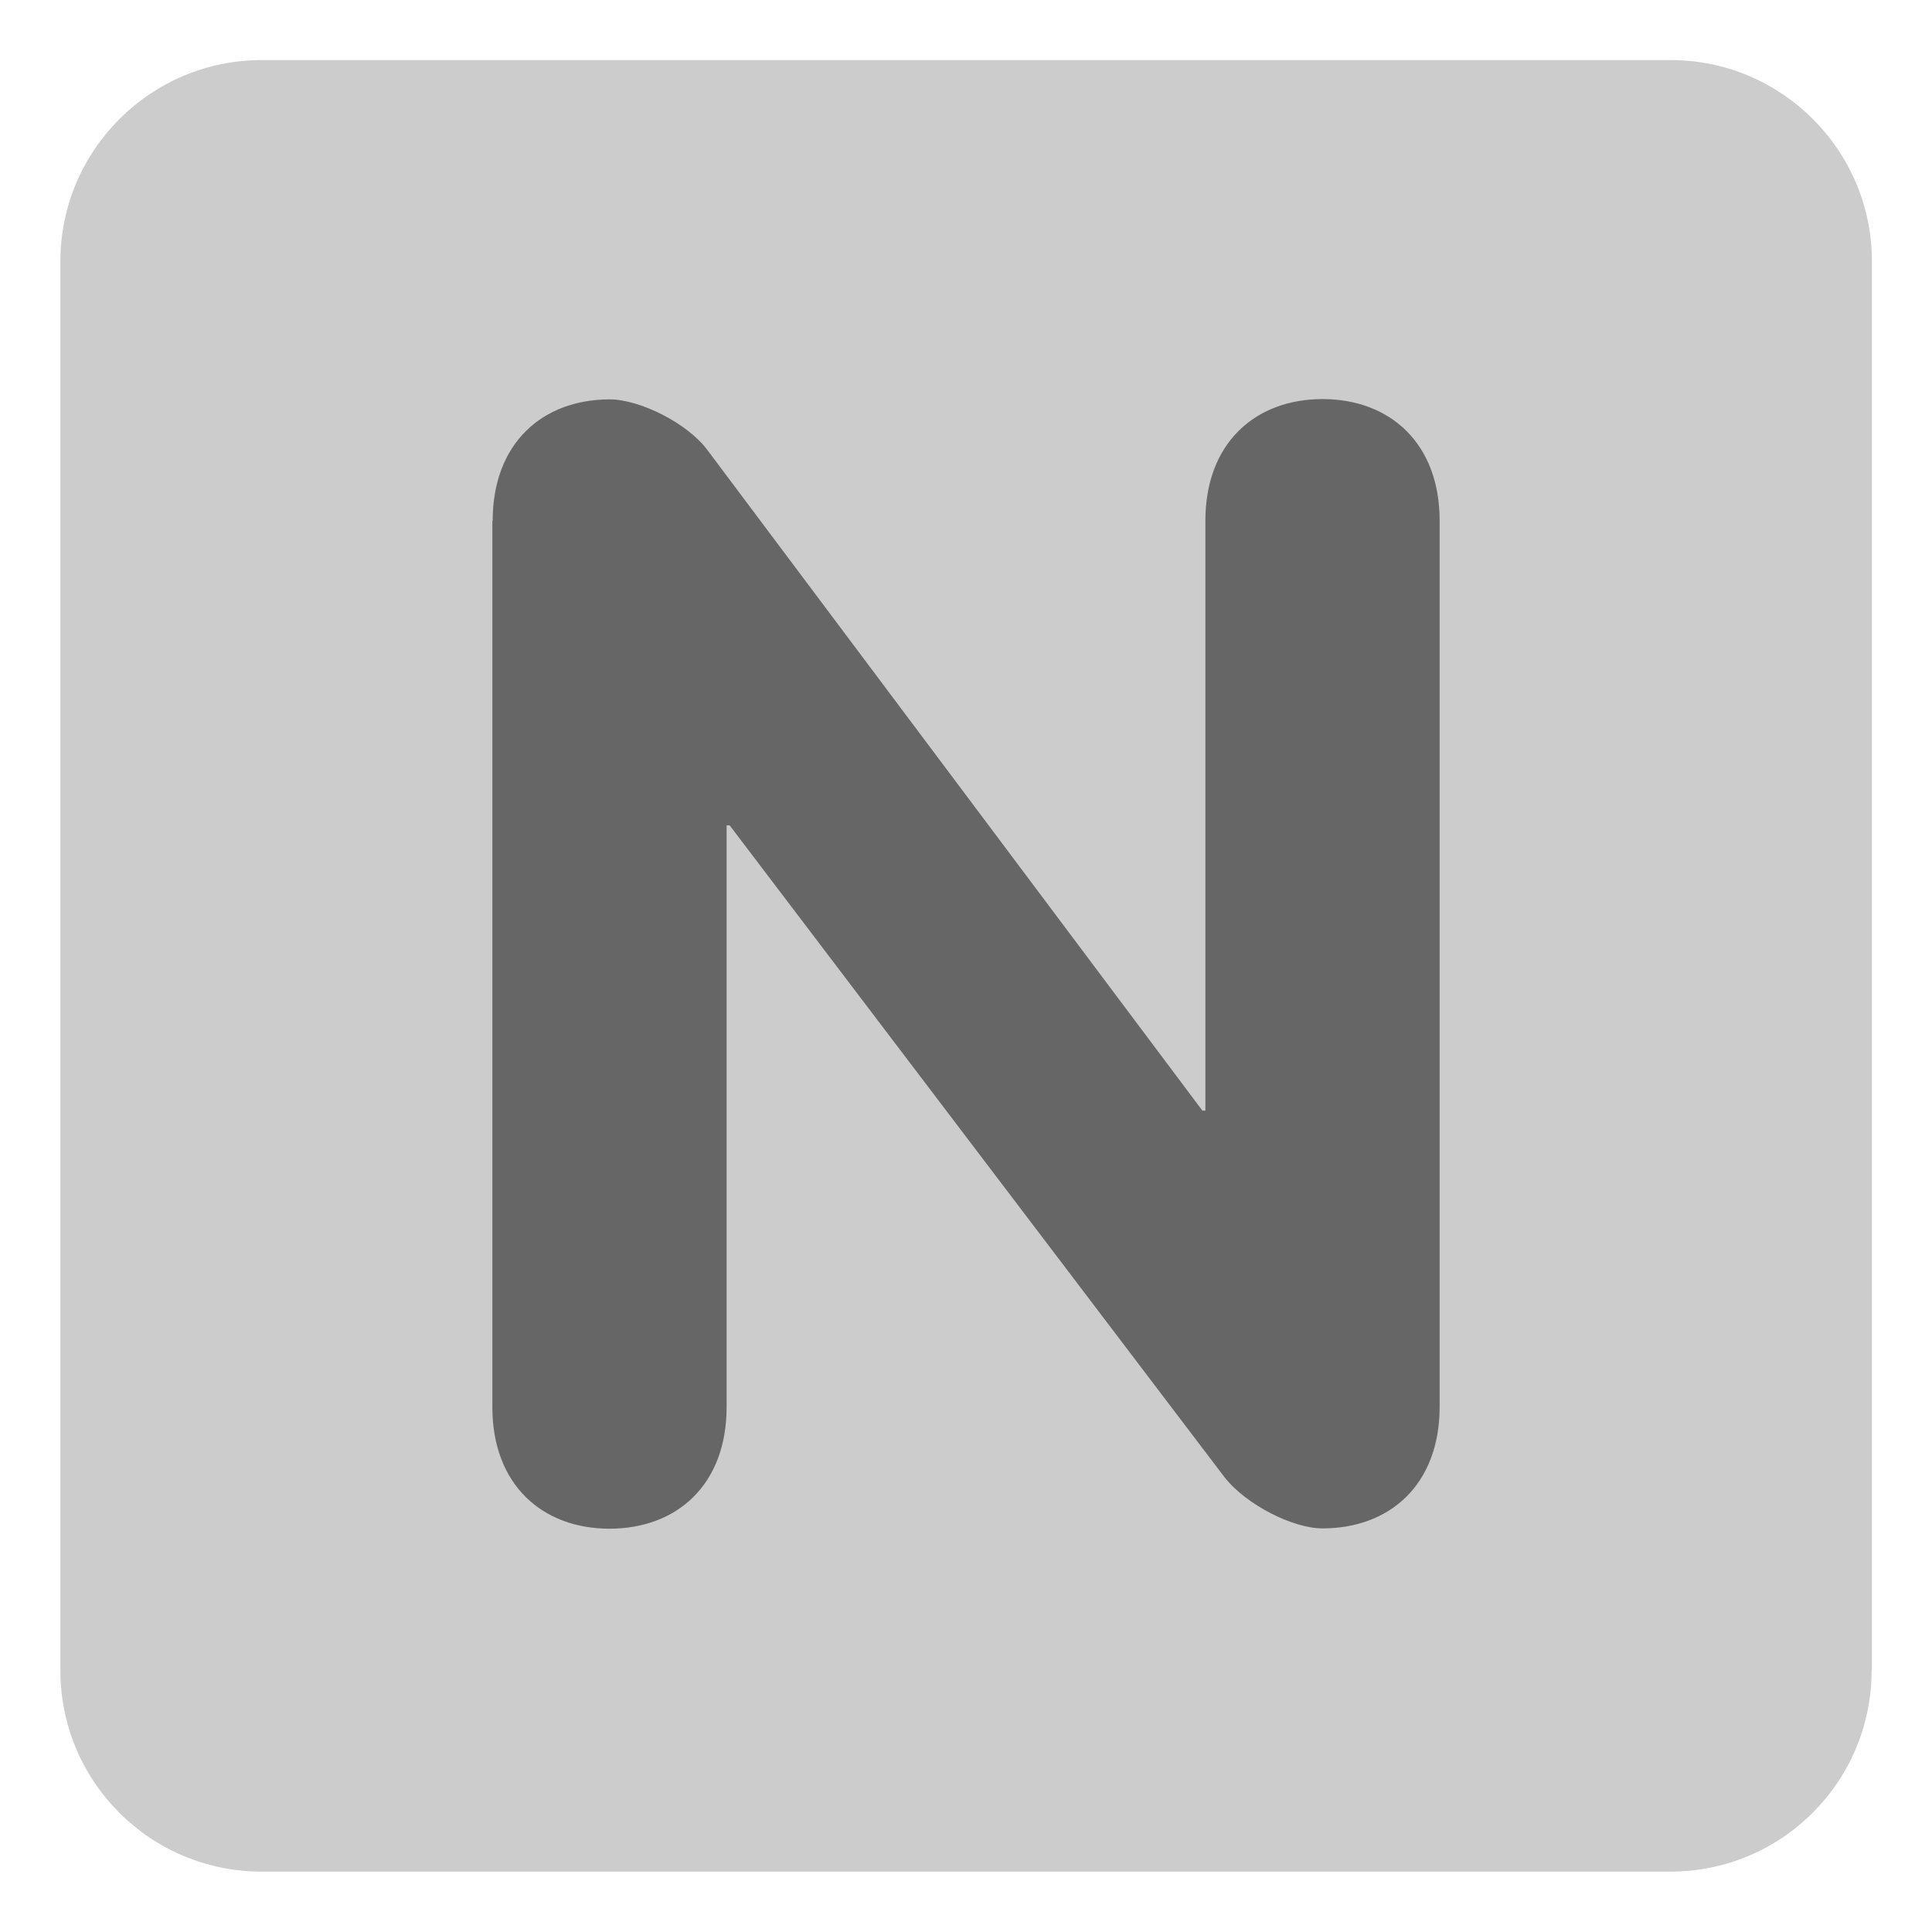 <svg xmlns="http://www.w3.org/2000/svg" viewBox="0 0 64 64" enable-background="new 0 0 64 64"><path d="M 62 55.33 C 62 59.02 59.02 62 55.33 62 L 8.67 62 C 4.98 62 2 59.02 2 55.33 l 0 -46.67 c 0 -3.68 2.99 -6.67 6.67 -6.67 l 46.67 0 c 3.68 0 6.67 2.99 6.67 6.67 l 0 46.67 z" fill="#ccc"/><path d="m 16.32 17.26 c 0 -2.58 1.65 -4.03 3.88 -4.03 0.98 0 2.58 0.78 3.25 1.7 l 16.38 21.86 0.1 0 0 -19.54 c 0 -2.58 1.66 -4.03 3.88 -4.03 2.22 0 3.88 1.45 3.88 4.03 l 0 29.35 c 0 2.58 -1.65 4.03 -3.88 4.03 -0.98 0 -2.53 -0.78 -3.25 -1.7 L 24.17 27.34 l -0.1 0 0 19.27 c 0 2.58 -1.65 4.03 -3.88 4.03 -2.22 0 -3.88 -1.45 -3.88 -4.03 l 0 -29.35 z" fill="#666"/></svg>
